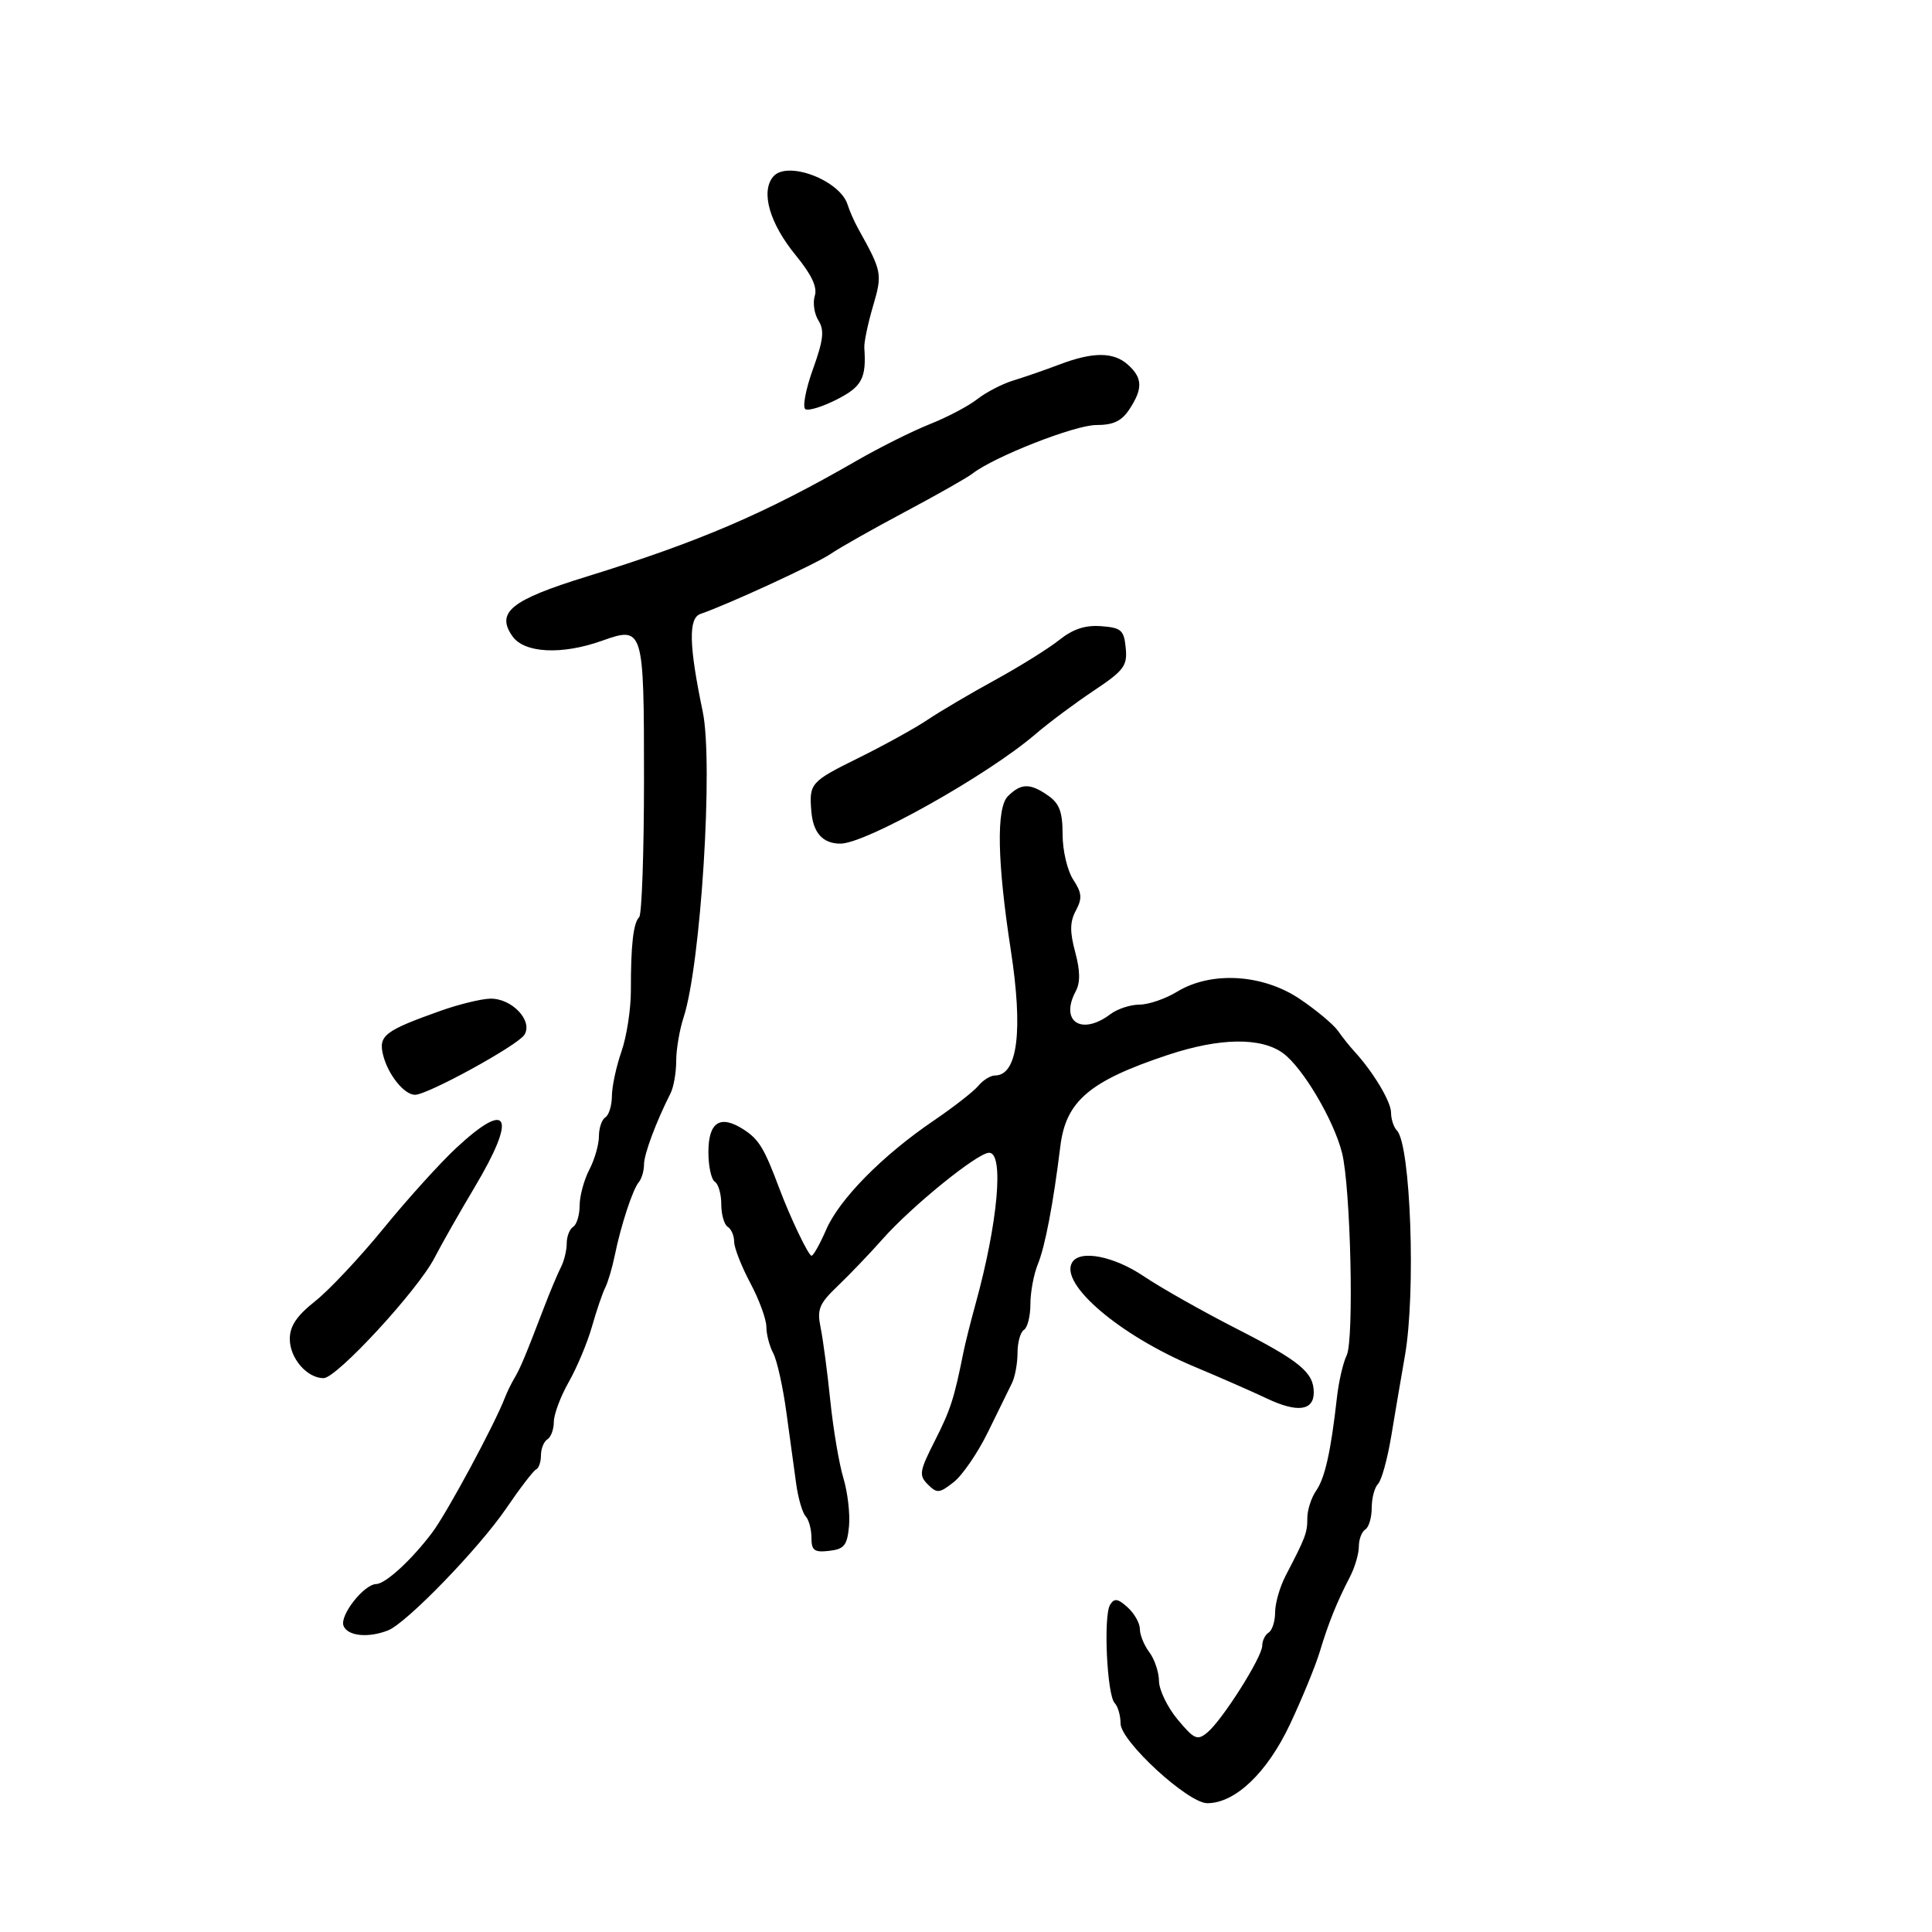 <svg xmlns="http://www.w3.org/2000/svg" width="300" height="300" viewBox="0 0 300 300" version="1.1">
	<path d="M 120.051 27.438 C 118.095 29.796, 119.506 34.691, 123.573 39.654 C 126.032 42.655, 126.944 44.600, 126.520 45.938 C 126.182 47.003, 126.437 48.727, 127.087 49.768 C 128.035 51.286, 127.866 52.784, 126.231 57.331 C 125.109 60.449, 124.583 63.243, 125.062 63.538 C 125.540 63.834, 127.747 63.149, 129.966 62.017 C 133.847 60.037, 134.540 58.729, 134.210 54 C 134.153 53.175, 134.754 50.291, 135.547 47.590 C 137.039 42.503, 136.983 42.209, 133.257 35.500 C 132.646 34.400, 131.912 32.739, 131.627 31.808 C 130.451 27.977, 122.192 24.859, 120.051 27.438 M 164.500 56.604 C 162.300 57.439, 159.090 58.551, 157.366 59.076 C 155.642 59.601, 153.121 60.904, 151.763 61.971 C 150.406 63.039, 147.092 64.787, 144.398 65.855 C 141.704 66.924, 136.575 69.486, 133 71.548 C 118.768 79.758, 108.627 84.109, 91.024 89.554 C 79.348 93.166, 76.970 95.084, 79.570 98.796 C 81.413 101.427, 87.224 101.723, 93.455 99.504 C 99.918 97.201, 100 97.470, 100 120.956 C 100 132.347, 99.662 142.004, 99.250 142.416 C 98.338 143.328, 97.947 146.781, 97.964 153.769 C 97.971 156.666, 97.314 160.941, 96.503 163.269 C 95.692 165.596, 95.023 168.711, 95.015 170.191 C 95.007 171.671, 94.550 173.160, 94 173.500 C 93.450 173.840, 93 175.165, 93 176.445 C 93 177.724, 92.328 180.060, 91.506 181.636 C 90.685 183.211, 90.010 185.711, 90.006 187.191 C 90.003 188.671, 89.550 190.160, 89 190.500 C 88.450 190.840, 88 191.998, 88 193.073 C 88 194.148, 87.596 195.809, 87.103 196.764 C 86.609 197.719, 85.430 200.525, 84.483 203 C 81.578 210.591, 80.802 212.442, 79.878 214 C 79.388 214.825, 78.729 216.175, 78.413 217 C 76.809 221.188, 69.434 234.882, 67.130 237.952 C 63.950 242.188, 59.892 245.925, 58.424 245.968 C 56.496 246.025, 52.723 250.836, 53.342 252.449 C 53.957 254.051, 57.177 254.383, 60.264 253.162 C 63.142 252.024, 74.388 240.410, 78.596 234.233 C 80.743 231.080, 82.838 228.350, 83.250 228.167 C 83.663 227.983, 84 226.997, 84 225.976 C 84 224.954, 84.450 223.840, 85 223.500 C 85.550 223.160, 86 221.936, 86 220.779 C 86 219.622, 87.044 216.836, 88.320 214.588 C 89.596 212.340, 91.215 208.475, 91.917 206 C 92.620 203.525, 93.544 200.810, 93.970 199.967 C 94.397 199.124, 95.065 196.874, 95.455 194.967 C 96.423 190.235, 98.240 184.700, 99.204 183.550 C 99.642 183.027, 100 181.805, 100 180.834 C 100 179.231, 101.857 174.243, 104.122 169.764 C 104.605 168.809, 105 166.556, 105 164.757 C 105 162.958, 105.515 159.915, 106.144 157.993 C 108.827 149.805, 110.789 118.493, 109.120 110.500 C 106.975 100.229, 106.875 95.979, 108.764 95.332 C 113.056 93.861, 126.740 87.550, 129 85.999 C 130.375 85.055, 135.550 82.129, 140.500 79.497 C 145.450 76.864, 150.175 74.184, 151 73.542 C 154.368 70.917, 166.897 66, 170.215 66 C 172.890 66, 174.170 65.390, 175.385 63.535 C 177.475 60.346, 177.423 58.693, 175.171 56.655 C 172.931 54.627, 169.754 54.612, 164.500 56.604 M 164.480 99.376 C 162.819 100.701, 158.319 103.505, 154.480 105.608 C 150.641 107.710, 145.940 110.483, 144.033 111.768 C 142.126 113.054, 137.288 115.725, 133.283 117.705 C 125.858 121.374, 125.624 121.640, 125.986 126 C 126.264 129.339, 127.764 131, 130.502 131 C 134.430 131, 153.401 120.349, 160.798 113.990 C 162.834 112.240, 166.887 109.217, 169.803 107.271 C 174.534 104.116, 175.074 103.398, 174.803 100.617 C 174.533 97.840, 174.118 97.471, 171 97.233 C 168.521 97.044, 166.619 97.669, 164.480 99.376 M 156.500 123.643 C 154.688 125.455, 154.847 133.859, 156.952 147.500 C 158.892 160.069, 158.020 167, 154.500 167 C 153.810 167, 152.645 167.722, 151.913 168.605 C 151.180 169.488, 148.055 171.926, 144.968 174.022 C 137.035 179.409, 130.342 186.198, 128.287 190.941 C 127.320 193.173, 126.297 194.995, 126.014 194.989 C 125.535 194.978, 122.705 189.061, 120.998 184.500 C 118.690 178.336, 117.859 176.954, 115.553 175.443 C 111.858 173.022, 110 174.182, 110 178.910 C 110 181.094, 110.450 183.160, 111 183.500 C 111.550 183.840, 112 185.415, 112 187 C 112 188.585, 112.450 190.160, 113 190.500 C 113.550 190.840, 114 191.883, 114 192.817 C 114 193.751, 115.125 196.629, 116.500 199.212 C 117.875 201.795, 119 204.859, 119 206.020 C 119 207.181, 119.480 209.029, 120.067 210.126 C 120.654 211.223, 121.573 215.356, 122.109 219.310 C 122.645 223.265, 123.336 228.300, 123.644 230.500 C 123.953 232.700, 124.609 234.928, 125.102 235.450 C 125.596 235.973, 126 237.465, 126 238.766 C 126 240.758, 126.436 241.083, 128.750 240.816 C 131.088 240.547, 131.550 239.976, 131.833 237 C 132.016 235.075, 131.622 231.700, 130.957 229.500 C 130.293 227.300, 129.380 221.900, 128.929 217.500 C 128.478 213.100, 127.804 208.008, 127.431 206.184 C 126.840 203.290, 127.183 202.457, 130.127 199.641 C 131.982 197.866, 135.075 194.634, 137 192.457 C 141.564 187.296, 151.793 179, 153.592 179 C 155.937 179, 154.956 189.905, 151.477 202.500 C 150.717 205.250, 149.871 208.625, 149.596 210 C 148.157 217.190, 147.599 218.919, 145.163 223.722 C 142.762 228.457, 142.661 229.090, 144.078 230.507 C 145.496 231.924, 145.871 231.890, 148.103 230.134 C 149.456 229.069, 151.849 225.566, 153.420 222.349 C 154.991 219.132, 156.664 215.719, 157.138 214.764 C 157.612 213.809, 158 211.698, 158 210.073 C 158 208.448, 158.450 206.840, 159 206.500 C 159.550 206.160, 160 204.363, 160 202.506 C 160 200.649, 160.519 197.863, 161.152 196.315 C 162.285 193.549, 163.555 186.890, 164.647 178 C 165.510 170.971, 169.171 167.857, 181.331 163.814 C 189.409 161.127, 195.826 161.036, 199.254 163.558 C 202.303 165.802, 207.097 173.907, 208.386 179 C 209.729 184.305, 210.277 208.089, 209.111 210.457 C 208.557 211.580, 207.877 214.525, 207.599 217 C 206.653 225.413, 205.742 229.496, 204.370 231.473 C 203.616 232.557, 203 234.476, 203 235.736 C 203 238.021, 202.746 238.695, 199.643 244.654 C 198.739 246.389, 198 248.950, 198 250.345 C 198 251.740, 197.550 253.160, 197 253.500 C 196.450 253.840, 196 254.758, 196 255.540 C 196 257.303, 189.821 267.074, 187.474 269.022 C 185.925 270.307, 185.446 270.099, 182.872 267.016 C 181.293 265.124, 179.986 262.434, 179.968 261.038 C 179.951 259.642, 179.276 257.626, 178.468 256.559 C 177.661 255.491, 177 253.873, 177 252.964 C 177 252.054, 176.145 250.536, 175.099 249.590 C 173.578 248.213, 173.035 248.132, 172.376 249.185 C 171.315 250.881, 171.888 263.205, 173.086 264.450 C 173.589 264.973, 174 266.399, 174 267.620 C 174 270.371, 184.475 280, 187.467 280 C 191.807 280, 196.763 275.272, 200.306 267.752 C 202.185 263.763, 204.264 258.700, 204.927 256.500 C 206.278 252.015, 207.590 248.759, 209.622 244.846 C 210.380 243.386, 211 241.275, 211 240.155 C 211 239.035, 211.450 237.840, 212 237.500 C 212.550 237.160, 213 235.649, 213 234.141 C 213 232.633, 213.443 230.957, 213.984 230.416 C 214.526 229.874, 215.450 226.522, 216.038 222.966 C 216.626 219.409, 217.580 213.800, 218.158 210.500 C 219.870 200.721, 219.054 177.768, 216.916 175.550 C 216.412 175.028, 216 173.772, 216 172.760 C 216 171.058, 213.186 166.375, 210.272 163.228 C 209.597 162.498, 208.472 161.084, 207.772 160.086 C 207.073 159.087, 204.410 156.859, 201.855 155.135 C 196.085 151.240, 188.078 150.763, 182.774 153.996 C 180.973 155.094, 178.349 155.994, 176.941 155.996 C 175.534 155.998, 173.509 156.661, 172.441 157.468 C 167.943 160.871, 164.522 158.631, 167.037 153.930 C 167.762 152.577, 167.737 150.736, 166.955 147.834 C 166.101 144.660, 166.126 143.133, 167.063 141.383 C 168.075 139.491, 168.002 138.652, 166.645 136.581 C 165.737 135.195, 165 132.064, 165 129.592 C 165 126.098, 164.512 124.771, 162.777 123.557 C 159.948 121.575, 158.549 121.594, 156.500 123.643 M 68.382 156.967 C 59.721 160.049, 58.736 160.810, 59.490 163.832 C 60.248 166.870, 62.763 170, 64.445 170 C 66.407 170, 80.388 162.332, 81.426 160.687 C 82.805 158.500, 79.460 154.978, 76.095 155.073 C 74.668 155.113, 71.197 155.966, 68.382 156.967 M 70.848 178.250 C 68.335 180.588, 63.265 186.196, 59.581 190.712 C 55.897 195.229, 51.109 200.330, 48.941 202.046 C 46.058 204.330, 45 205.909, 45 207.929 C 45 210.904, 47.675 214, 50.245 214 C 52.282 214, 64.888 200.328, 67.469 195.320 C 68.552 193.219, 71.364 188.269, 73.719 184.320 C 80.303 173.278, 79.047 170.623, 70.848 178.250 M 166.494 196.009 C 164.443 199.328, 173.836 207.349, 185.484 212.226 C 189.343 213.842, 194.422 216.071, 196.770 217.181 C 201.460 219.396, 204 219.059, 204 216.223 C 204 213.113, 201.863 211.351, 191.948 206.287 C 186.695 203.604, 180.259 199.967, 177.648 198.205 C 172.978 195.053, 167.725 194.019, 166.494 196.009" stroke="none" fill="black" fill-rule="evenodd"/>
</svg>